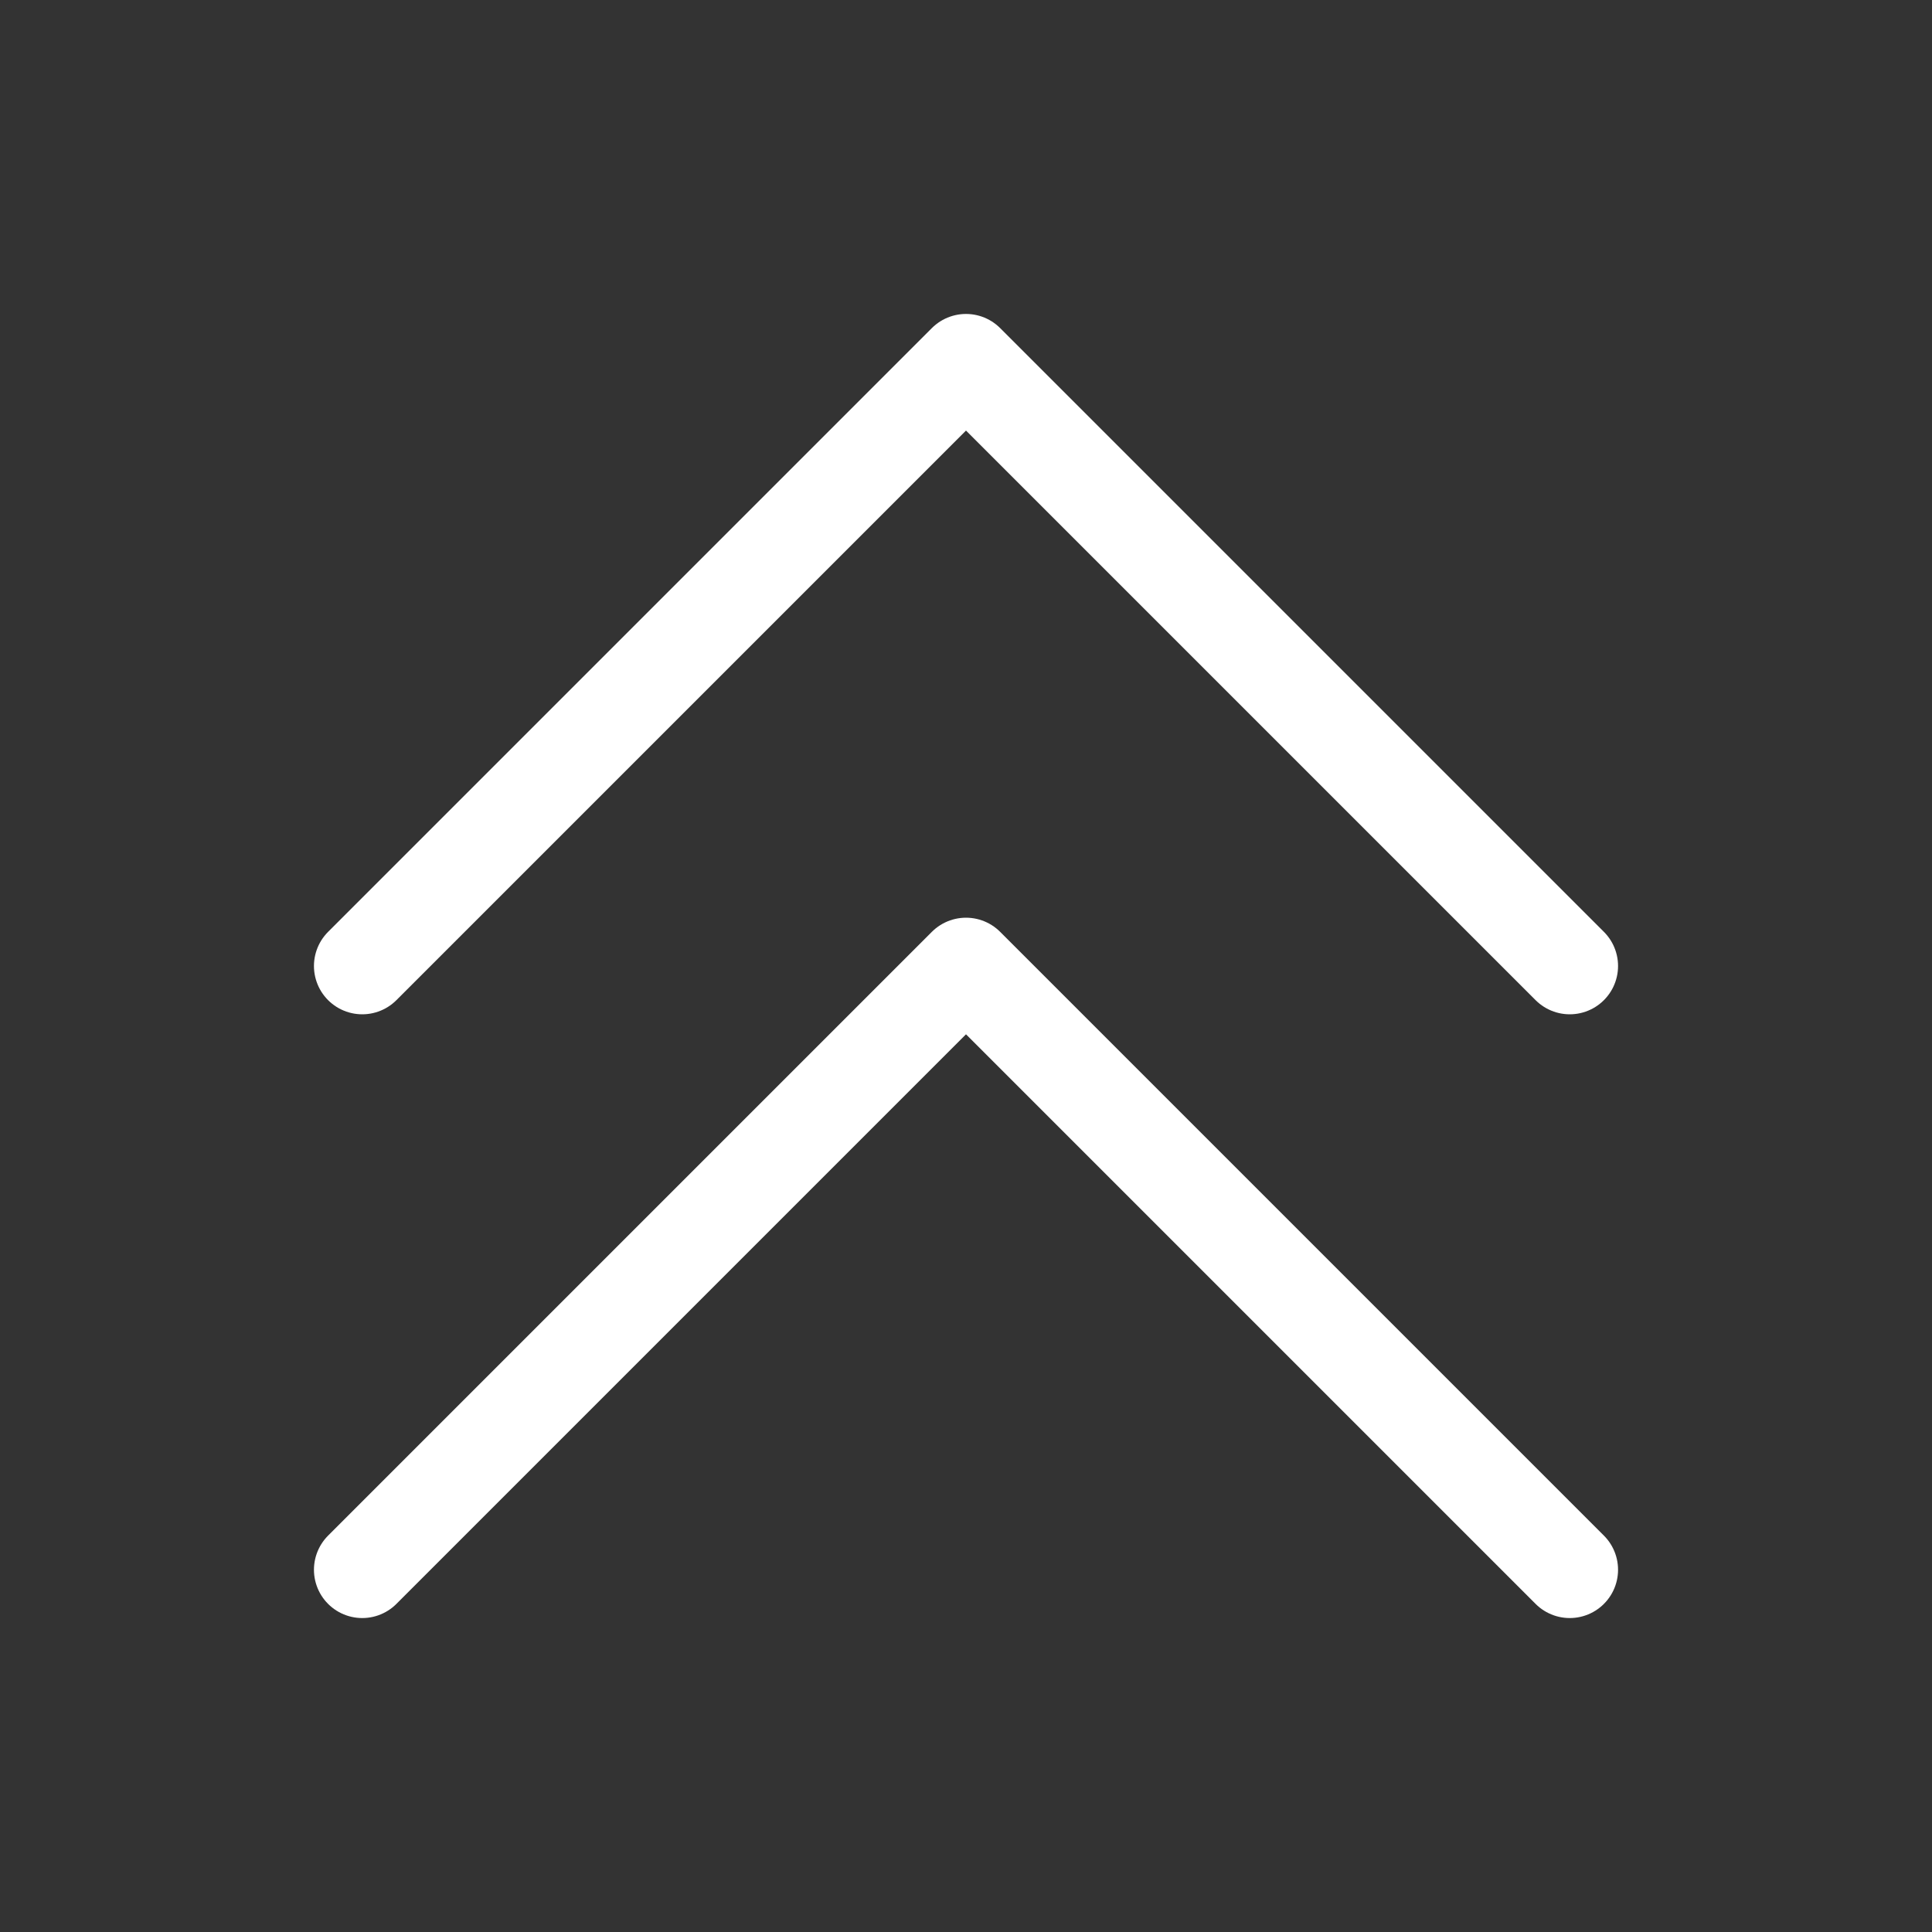 <svg width="20" height="20" viewBox="0 0 20 20" fill="none" xmlns="http://www.w3.org/2000/svg">
<rect x="0" y="0" width="20" height="20" fill="#333333" stroke="none"/>
<path d="M3.75 16.25L10 10L16.25 16.25" stroke="white" stroke-linecap="round" stroke-linejoin="round"/>
<path d="M3.75 10L10 3.75L16.25 10" stroke="white" stroke-linecap="round" stroke-linejoin="round"/>
</svg>
